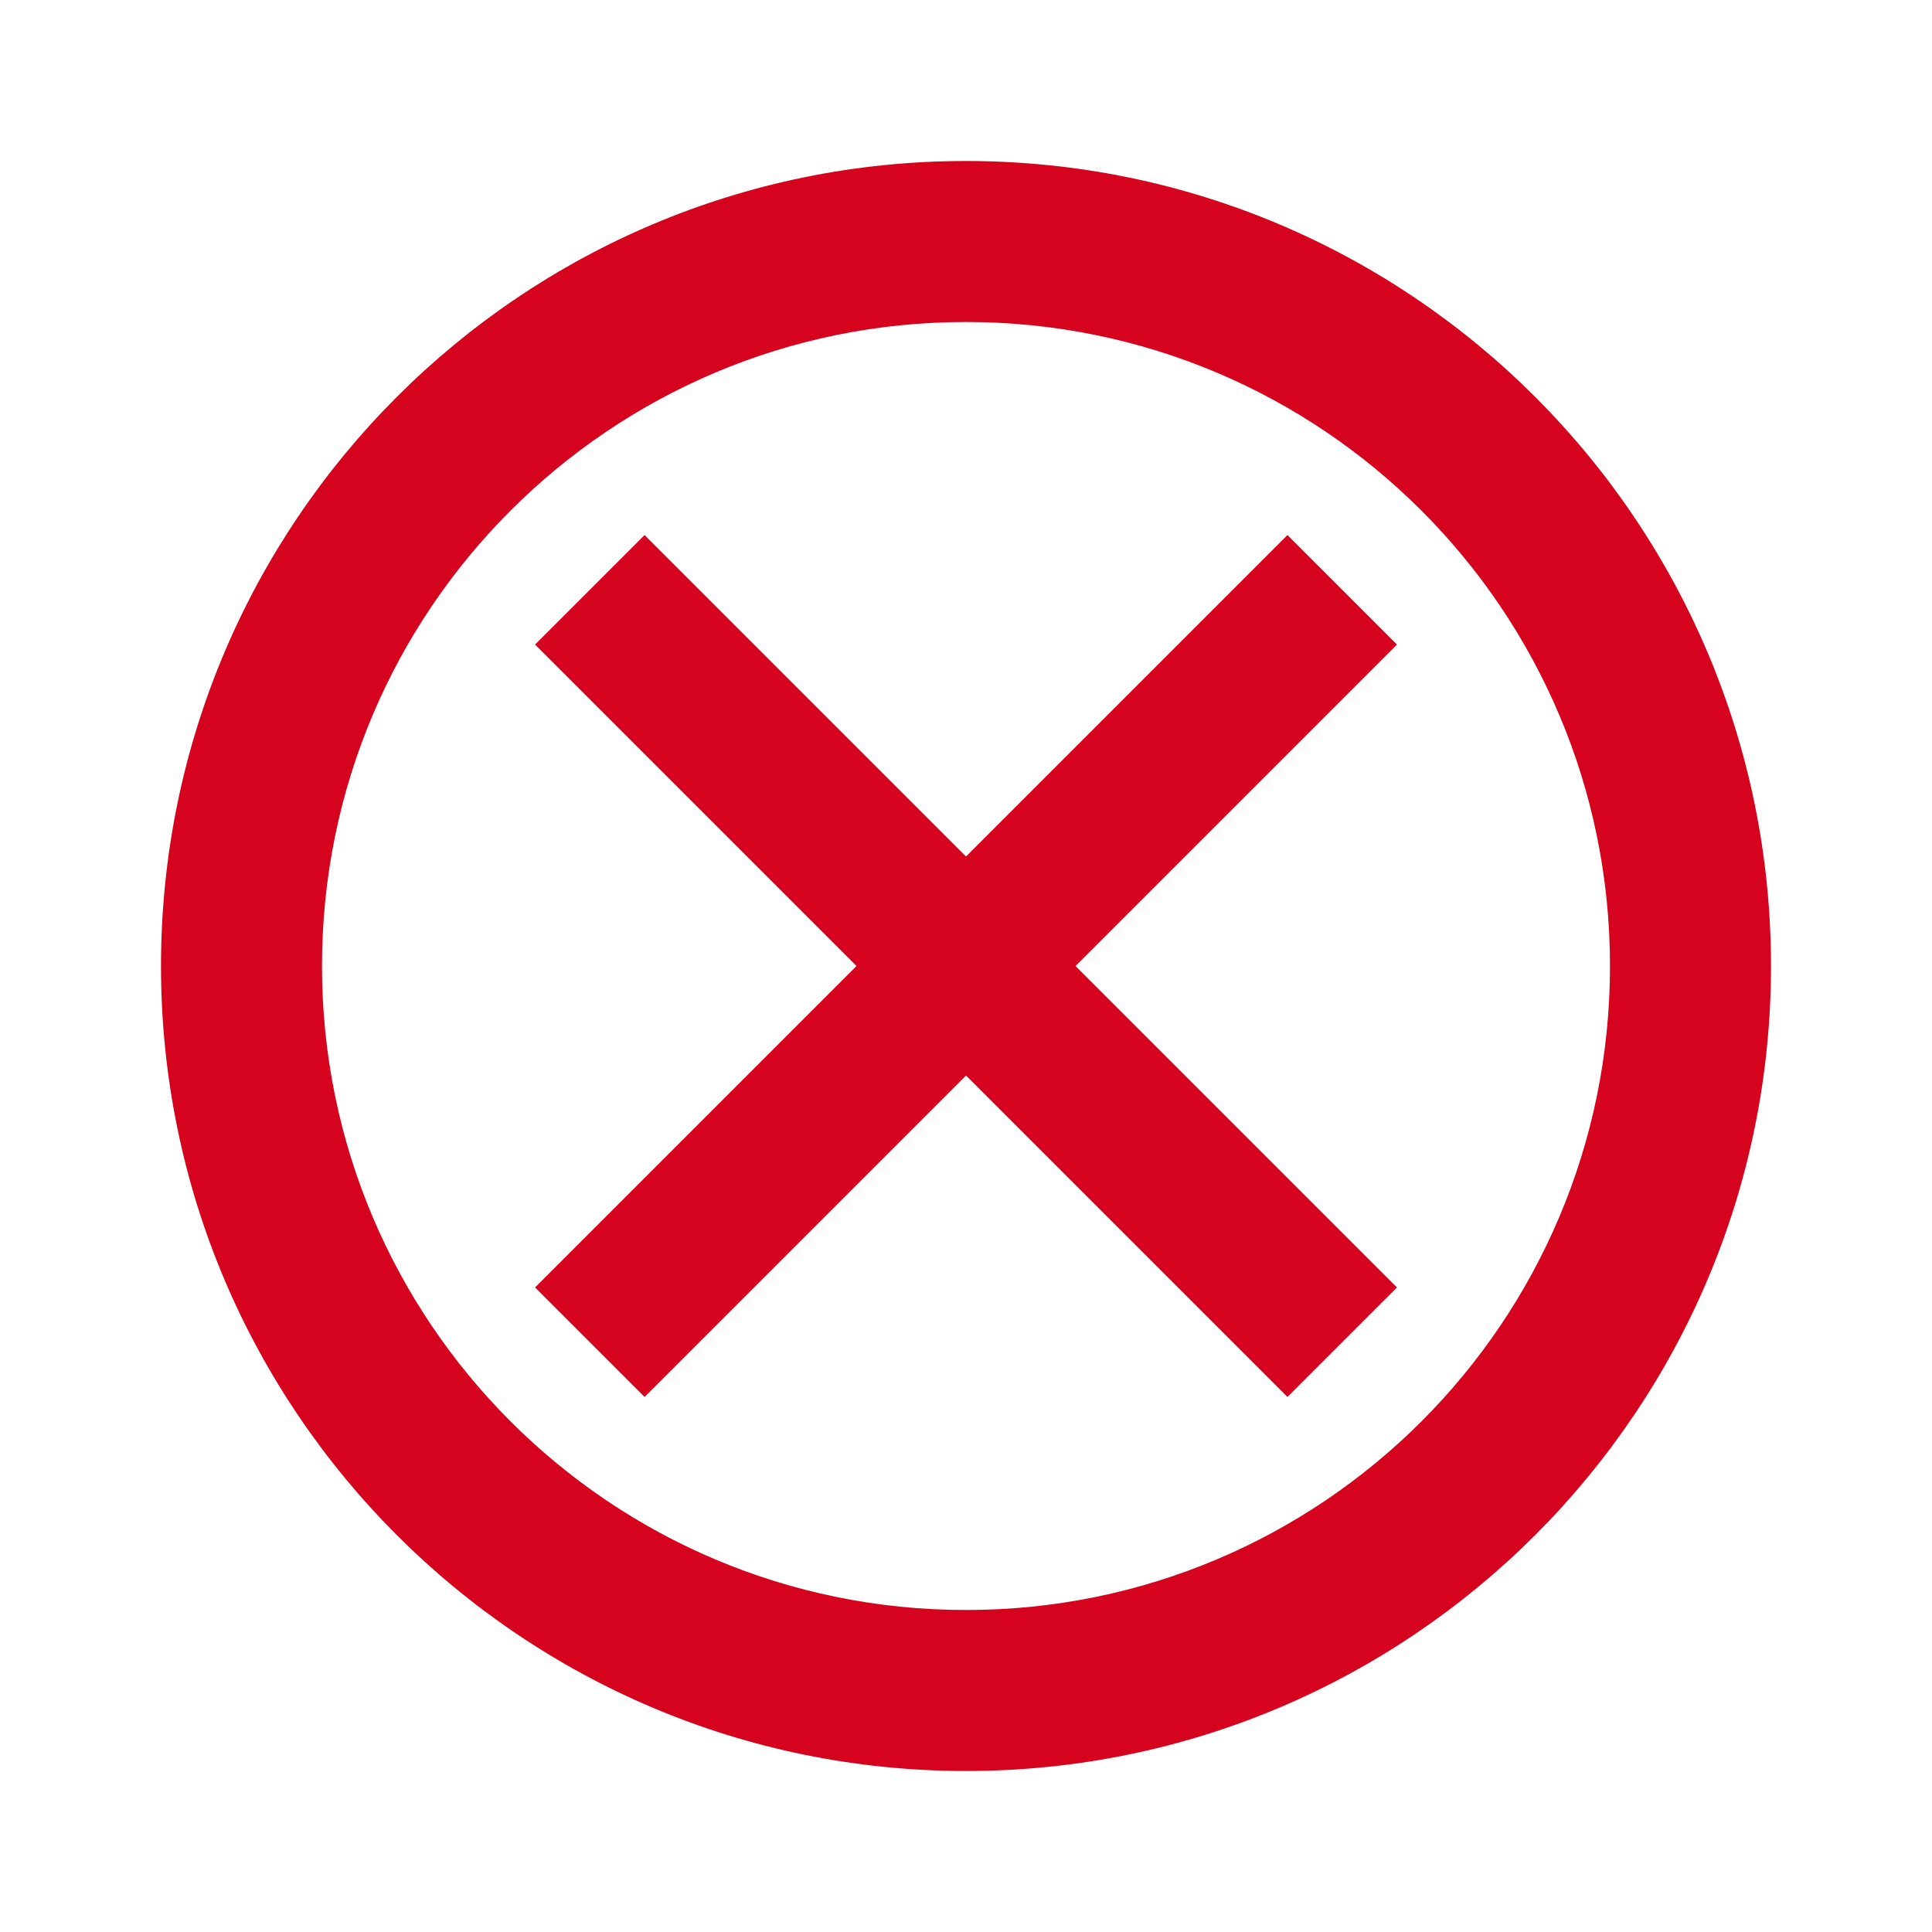 <svg width="24" height="24" viewBox="0 0 24 24" fill="none" xmlns="http://www.w3.org/2000/svg">
<g clip-path="url(#clip0_14067_312973)">
<path d="M12 2C6.48 2 2 6.48 2 12C2 17.52 6.48 22 12 22C17.52 22 22 17.52 22 12C22 6.48 17.52 2 12 2ZM12 20C7.58 20 4 16.42 4 12C4 7.58 7.58 4 12 4C16.42 4 20 7.58 20 12C20 16.42 16.42 20 12 20Z" fill="#D5031E"/>
<path d="M17 8.007L15.993 7L12 10.993L8.007 7L7 8.007L10.993 12L7 15.993L8.007 17L12 13.007L15.993 17L17 15.993L13.007 12L17 8.007Z" fill="#D5031E" stroke="#D5031E" stroke-width="0.5"/>
</g>
<defs>
<clipPath id="clip0_14067_312973">
<rect width="24" height="24" fill="white"/>
</clipPath>
</defs>
</svg>
